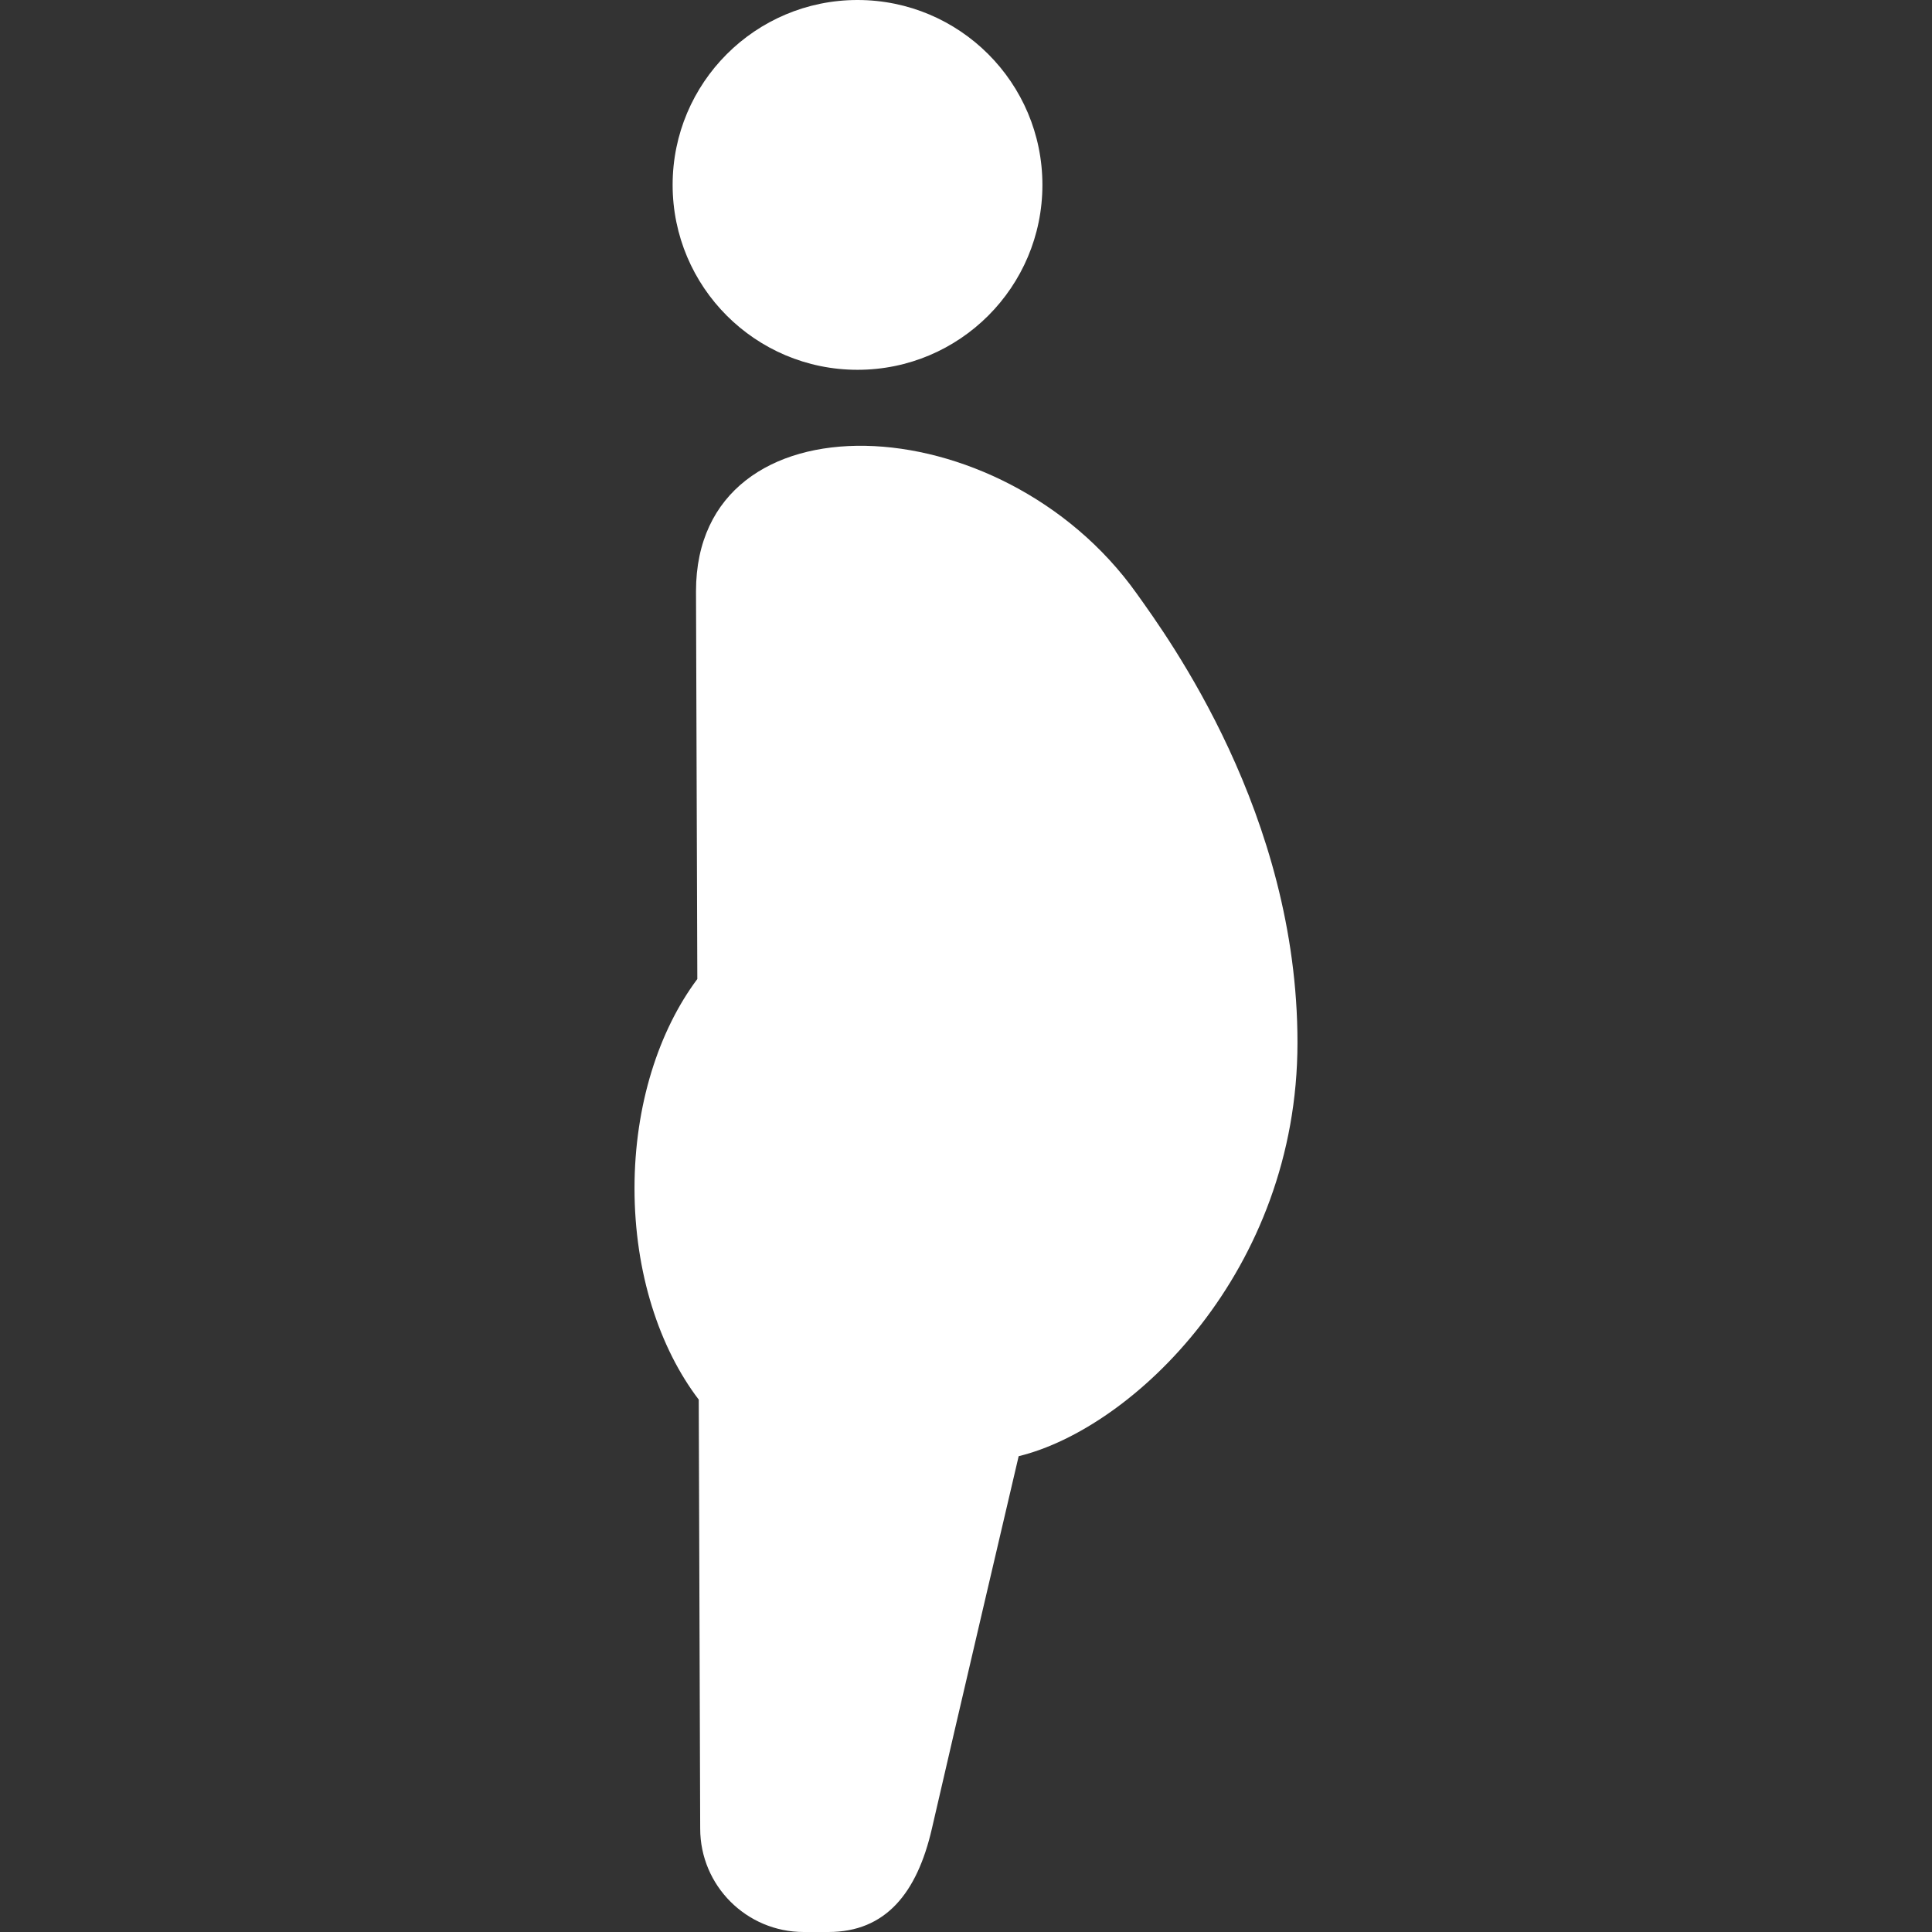 <svg width="100" height="100" viewBox="0 0 100 100" fill="none" xmlns="http://www.w3.org/2000/svg">
<rect x="0" y="0" width="100" height="100" fill="#333333" stroke="none"/>
<path d="M44.385 19.141C49.671 19.141 53.955 14.856 53.955 9.57C53.955 4.285 49.671 0 44.385 0C39.099 0 34.815 4.285 34.815 9.57C34.815 14.856 39.099 19.141 44.385 19.141Z" fill="white"/>
<path d="M58.833 30.719C51.815 20.848 36.025 20.247 36.025 30.602L36.093 50.675C34.101 53.338 32.842 57.202 32.842 61.507C32.842 65.874 34.132 69.778 36.167 72.444L36.242 94.647C36.242 97.602 38.641 100 41.599 100H42.88C45.836 100 47.468 97.989 48.235 94.647C49.341 89.823 52.726 75.372 52.726 75.372C58.656 73.93 67.157 65.79 67.157 53.967C67.163 42.143 60.459 33.002 58.833 30.719Z" fill="white"/>
</svg>
